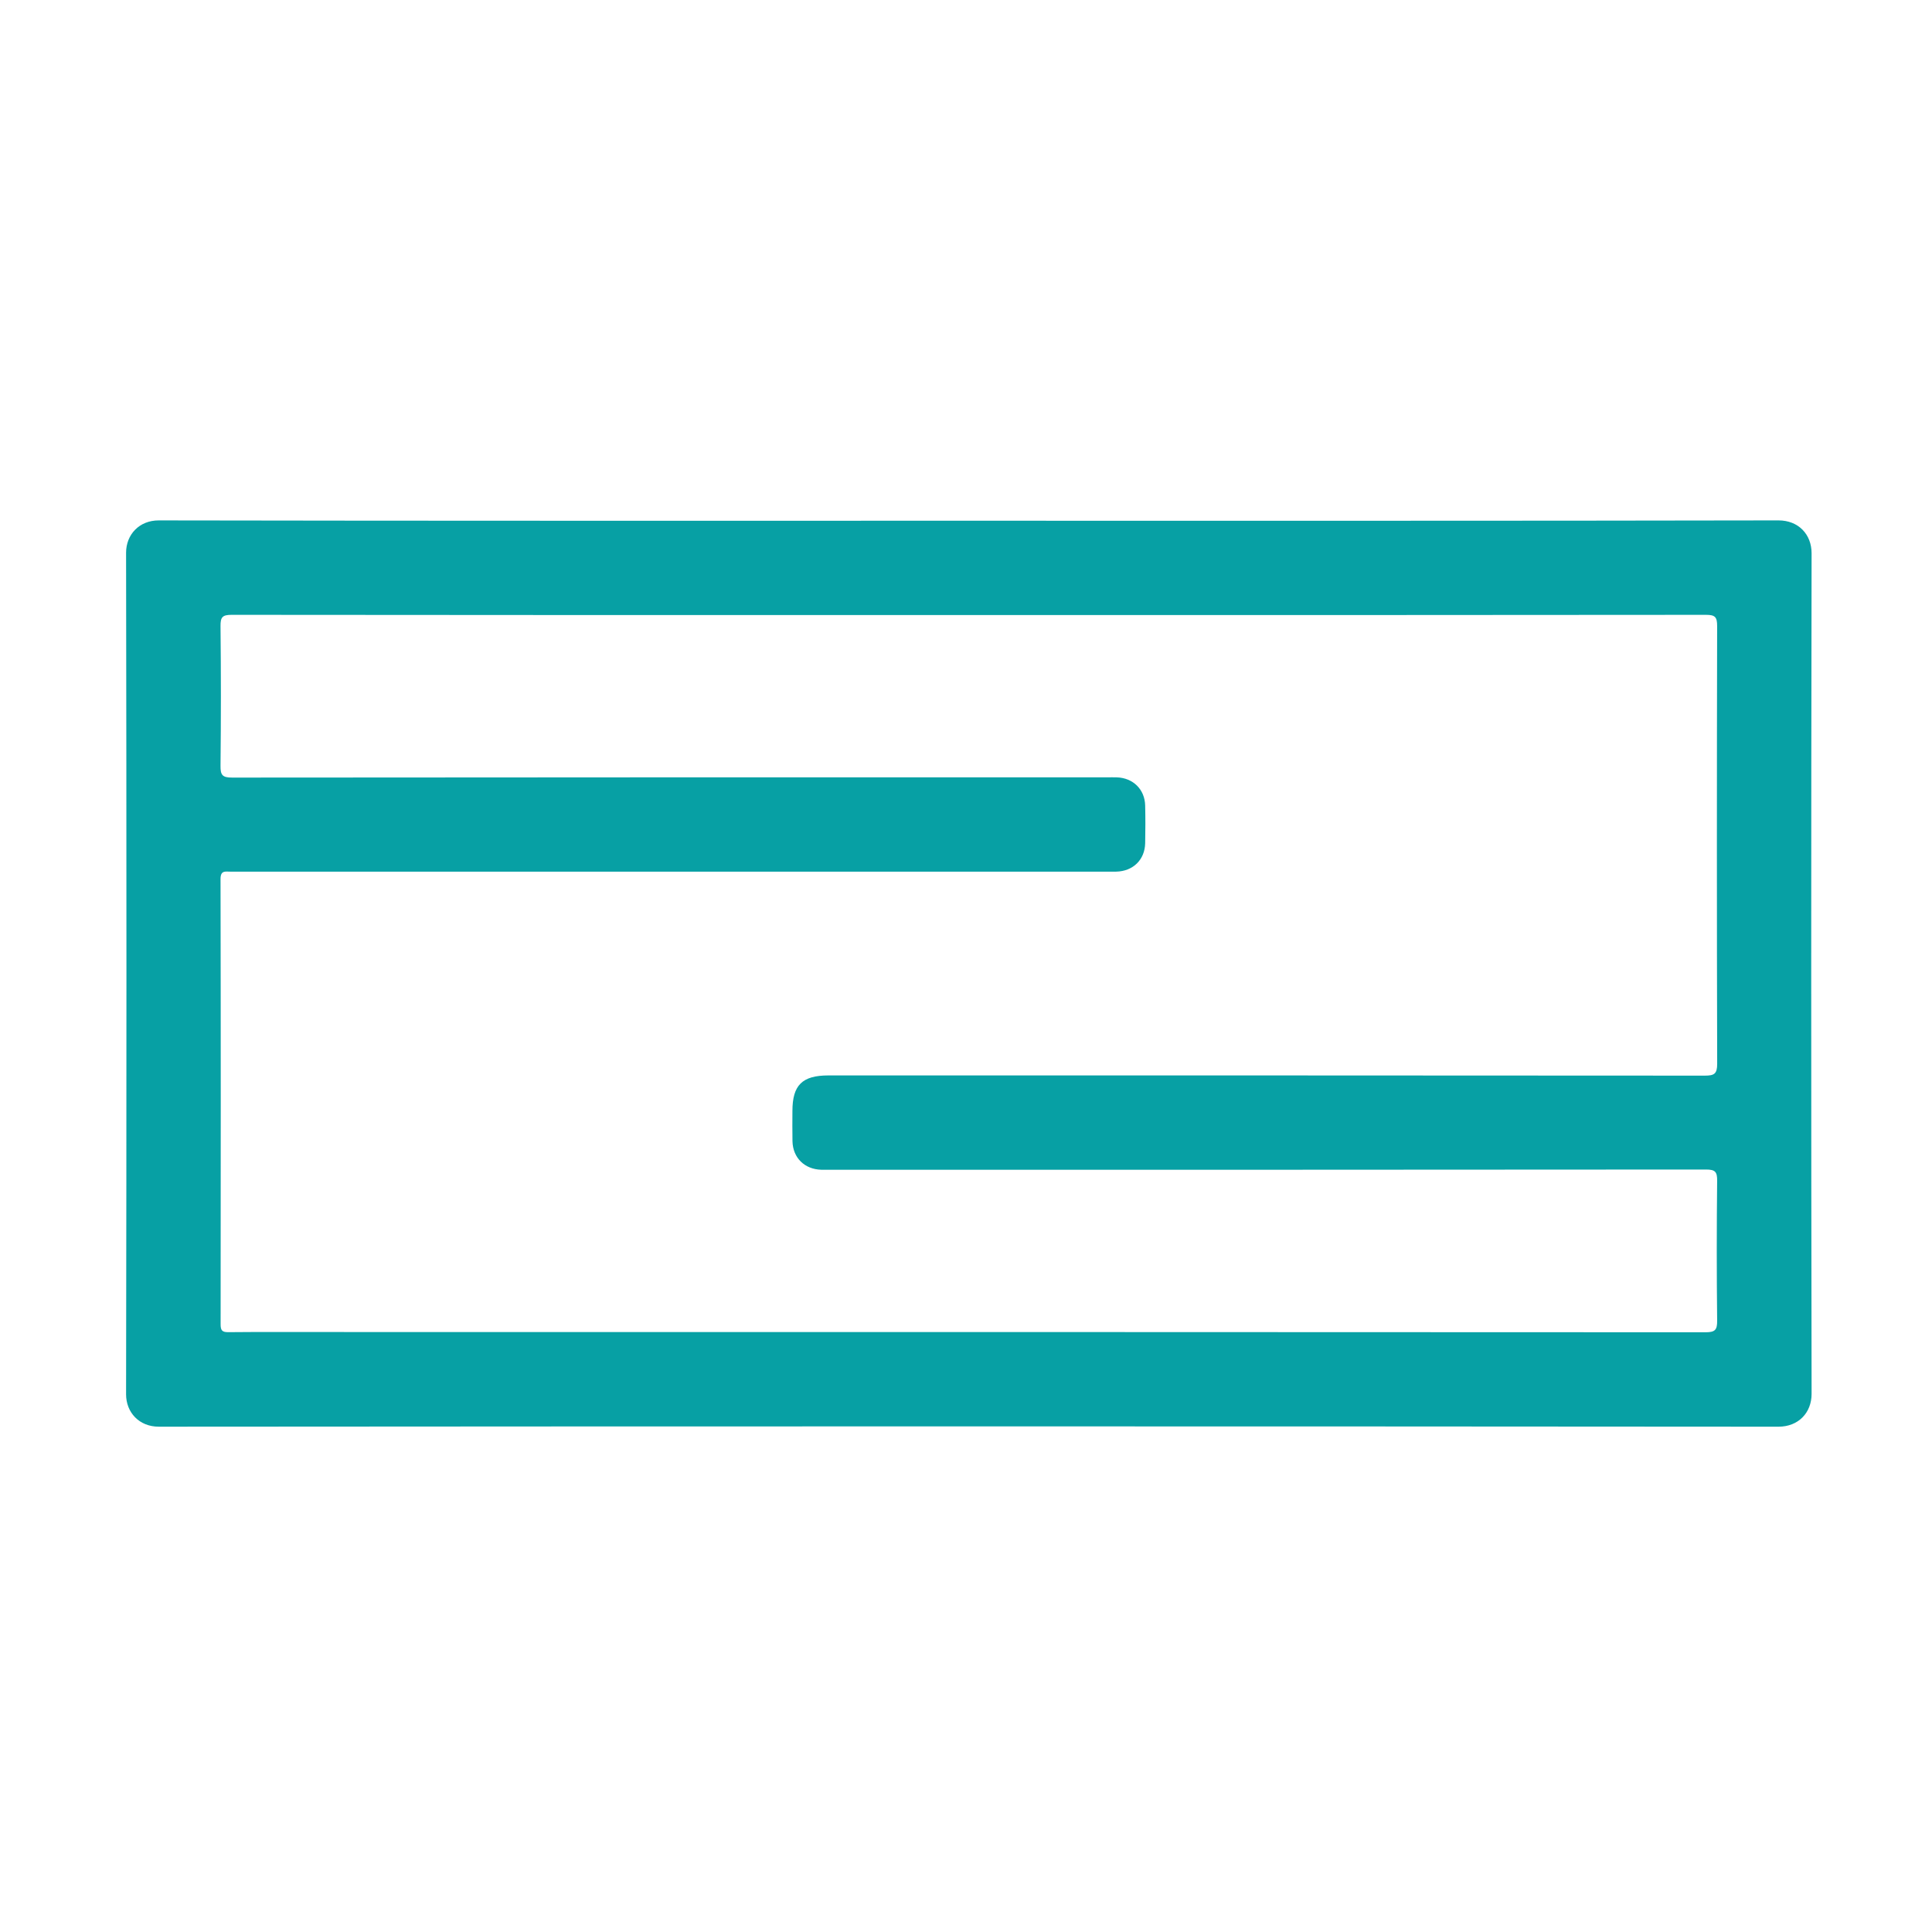 <?xml version="1.0" encoding="utf-8"?>
<!-- Generator: Adobe Illustrator 18.0.0, SVG Export Plug-In . SVG Version: 6.00 Build 0)  -->
<!DOCTYPE svg PUBLIC "-//W3C//DTD SVG 1.1//EN" "http://www.w3.org/Graphics/SVG/1.1/DTD/svg11.dtd">
<svg version="1.1" id="图层_1" xmlns="http://www.w3.org/2000/svg" xmlns:xlink="http://www.w3.org/1999/xlink" x="0px" y="0px"
	 viewBox="0 0 1024 1024" enable-background="new 0 0 1024 1024" xml:space="preserve">
<path fill="#07A0A4" d="M960.179,293.254c0.017-9.961-6.904-17.454-17.577-17.434C799.608,276.089,656.613,276,513.619,276
	c-143.161,0-286.322,0.084-429.482-0.175c-10.355-0.019-17.328,7.529-17.311,17.191c0.25,148.66,0.25,297.321,0,445.981
	c-0.016,9.591,6.905,17.182,17.324,17.174c286.155-0.214,572.31-0.216,858.465,0.006c10.571,0.008,17.582-7.387,17.565-17.442
	C959.919,590.242,959.92,441.747,960.179,293.254z M420.029,604.852c0.202,8.811,6.399,14.897,15.26,15.137
	c1.499,0.041,3,0.011,4.499,0.011c154.822,0,309.643,0.028,464.465-0.125c4.946-0.005,5.914,1.313,5.865,6.012
	c-0.255,24.662-0.265,49.33,0.004,73.992c0.054,4.909-0.983,6.256-6.135,6.253C660.174,705.981,416.36,706,172.546,706
	c-17.165,0-34.332-0.088-51.495,0.077c-3.298,0.032-4.123-0.92-4.119-4.159c0.088-78.661,0.115-157.322-0.045-235.982
	c-0.01-4.769,2.575-3.938,5.309-3.937C276.351,462,430.506,462,584.661,462c2.333,0,4.667,0.044,6.999-0.013
	c8.881-0.219,15.123-6.291,15.305-15.084c0.138-6.663,0.154-13.335-0.006-19.997c-0.205-8.529-6.419-14.597-14.996-14.888
	c-1.665-0.057-3.333-0.017-4.999-0.017c-154.655,0-309.31-0.031-463.965,0.134c-5.183,0.006-6.171-1.391-6.119-6.269
	c0.262-24.662,0.259-49.33,0-73.992c-0.05-4.724,0.958-6.004,5.88-5.998C253.083,326.032,383.406,326,513.73,326
	c130.157,0,260.314,0.031,390.47-0.121c4.85-0.006,5.929,1.162,5.919,5.953c-0.169,77.327-0.185,154.655,0.022,231.982
	c0.015,5.444-1.647,6.297-6.587,6.293C748.732,569.977,593.911,570,439.089,570c-13.882,0-19.086,5.142-19.088,18.853
	C420,594.187,419.907,599.522,420.029,604.852z"/>
</svg>

